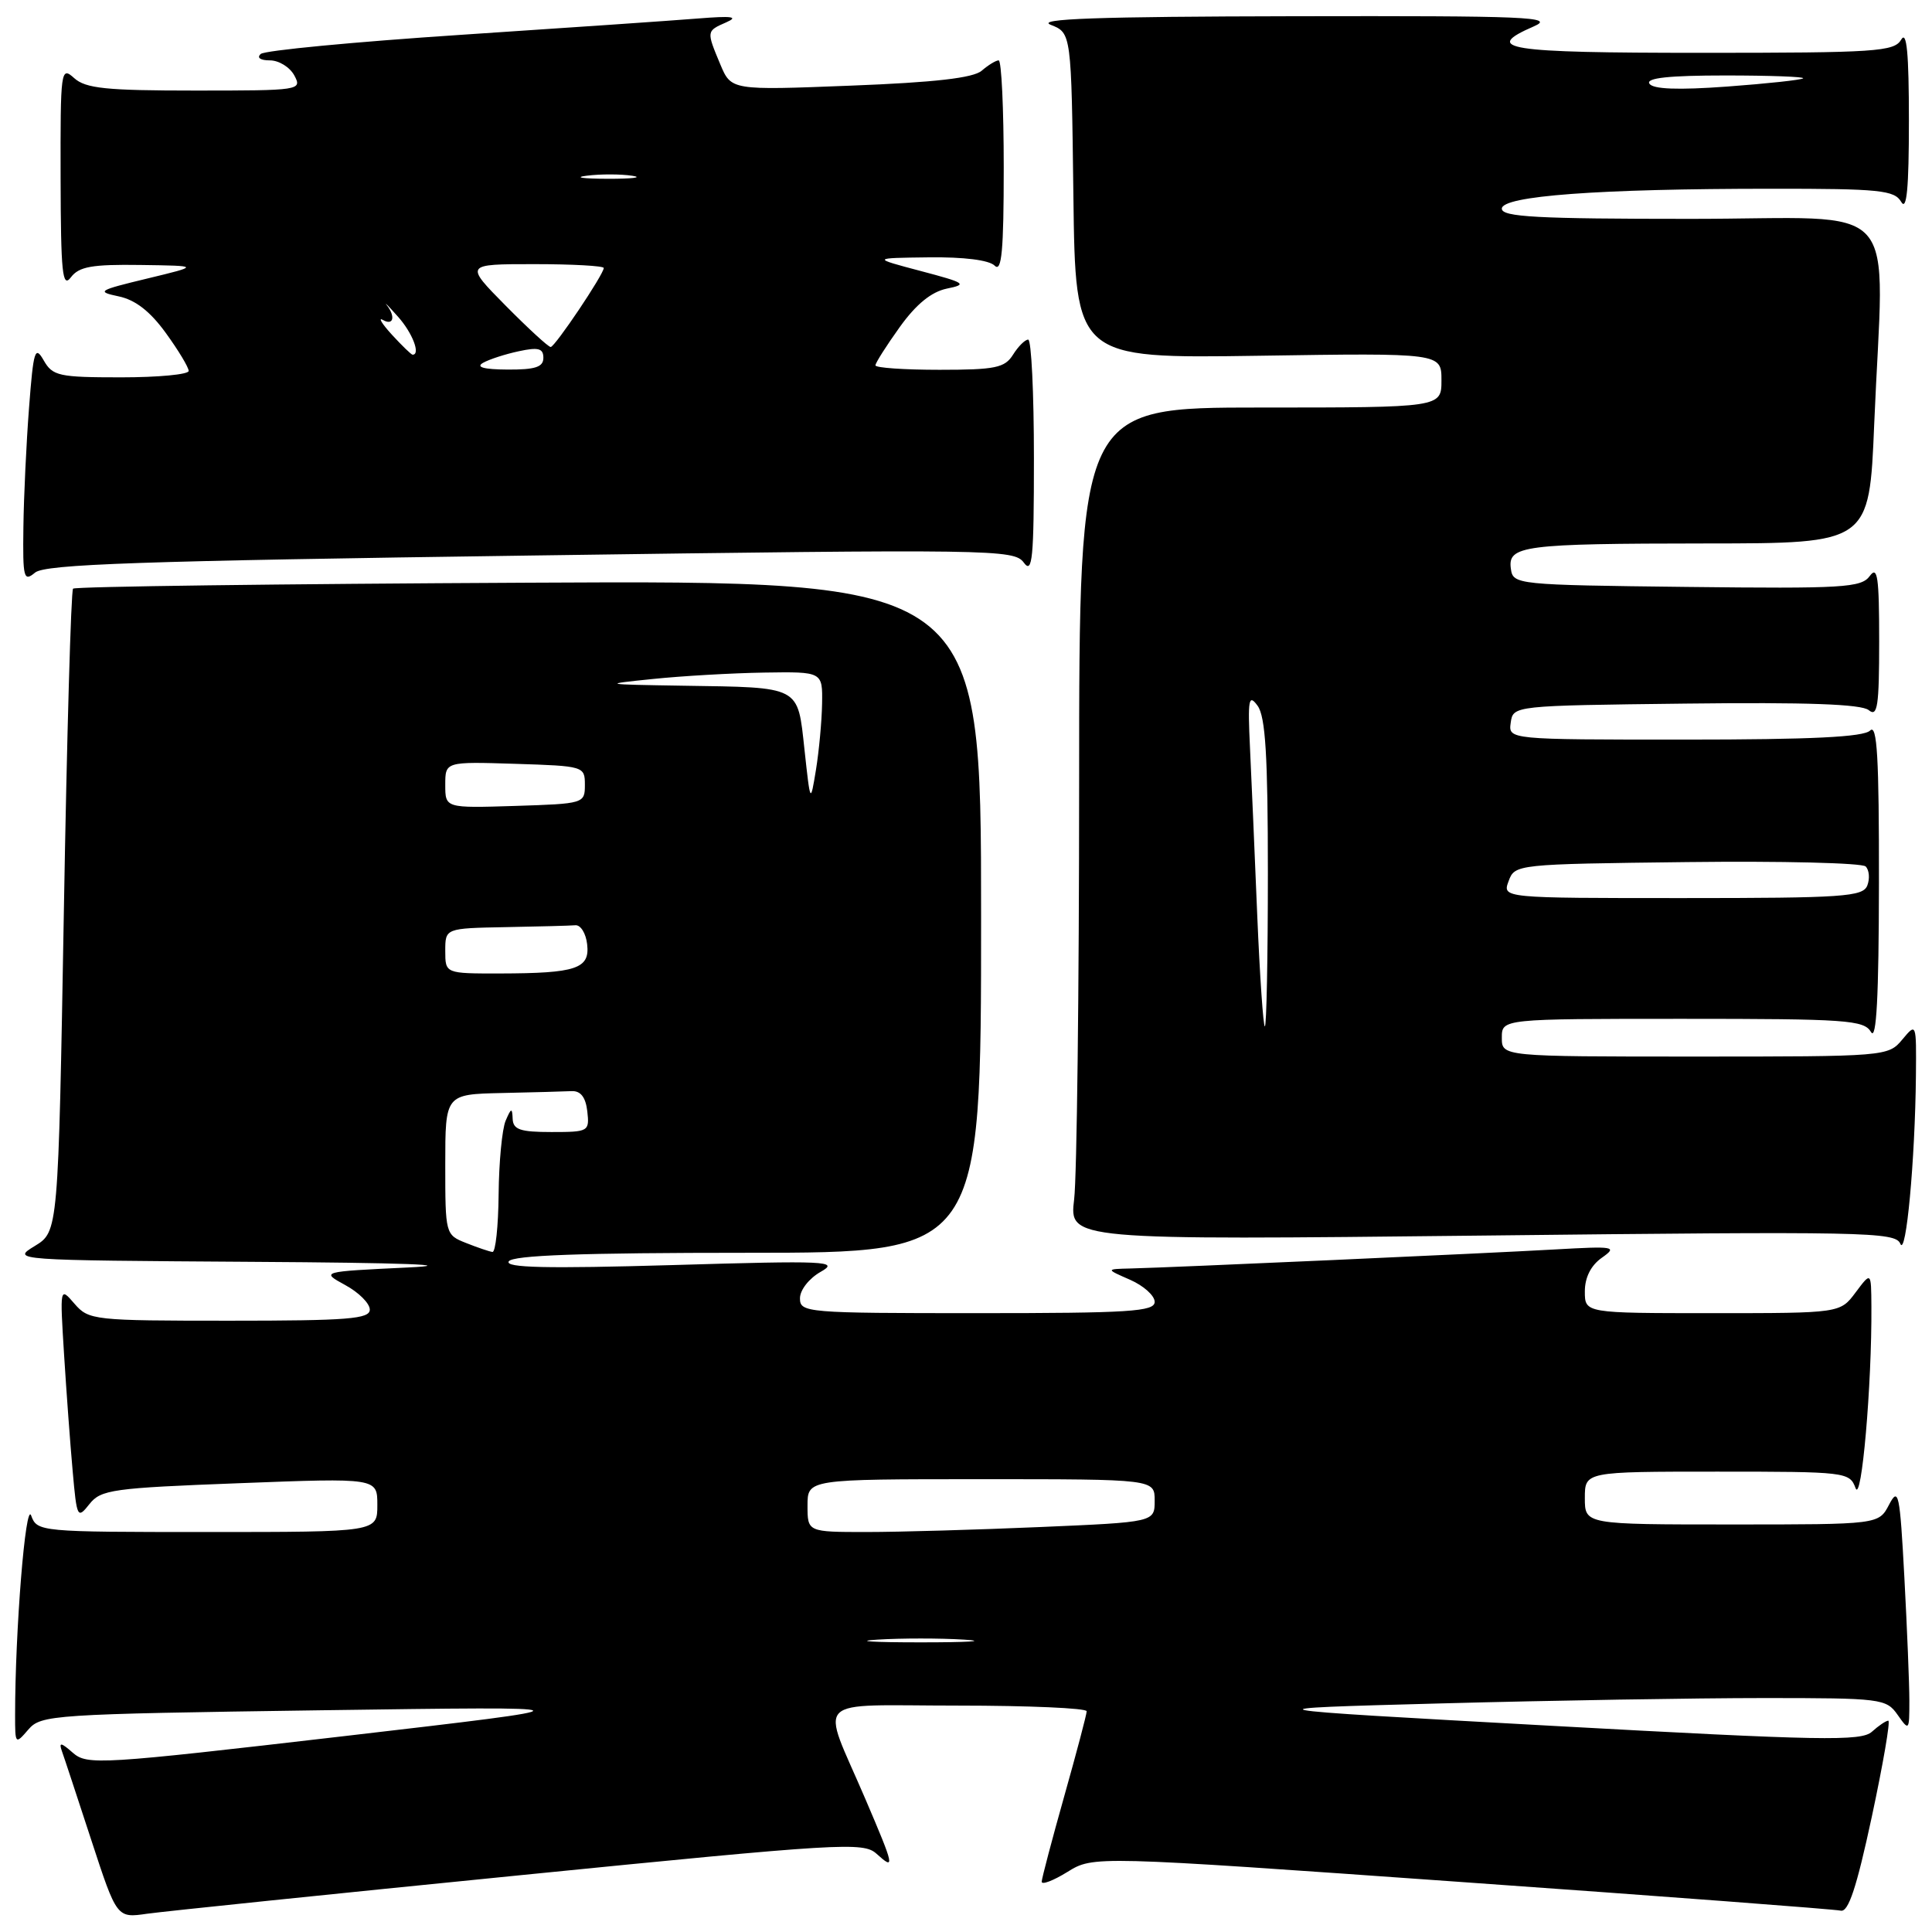 <?xml version="1.0" encoding="UTF-8" standalone="no"?>
<!DOCTYPE svg PUBLIC "-//W3C//DTD SVG 1.1//EN" "http://www.w3.org/Graphics/SVG/1.1/DTD/svg11.dtd" >
<svg xmlns="http://www.w3.org/2000/svg" xmlns:xlink="http://www.w3.org/1999/xlink" version="1.1" viewBox="0 0 256 256">
 <g >
 <path fill="currentColor"
d=" M 68.89 248.48 C 111.52 244.22 114.40 244.05 116.14 245.63 C 118.63 247.88 118.54 247.43 114.65 238.34 C 108.73 224.51 107.25 226.00 126.93 226.00 C 136.32 226.00 144.00 226.34 143.99 226.75 C 143.99 227.16 142.65 232.22 141.02 238.00 C 139.39 243.78 138.05 248.87 138.03 249.33 C 138.01 249.79 139.55 249.21 141.44 248.04 C 144.88 245.91 144.88 245.91 193.70 249.38 C 220.55 251.28 243.15 252.99 243.90 253.17 C 244.92 253.41 246.00 250.15 248.02 240.75 C 249.52 233.74 250.51 228.00 250.21 228.00 C 249.90 228.00 248.93 228.66 248.04 229.46 C 246.63 230.74 241.43 230.65 205.46 228.67 C 164.50 226.42 164.50 226.42 191.00 225.71 C 205.57 225.32 224.79 225.00 233.69 225.00 C 249.29 225.00 249.94 225.08 251.44 227.22 C 252.96 229.39 253.00 229.34 253.00 225.38 C 253.00 223.14 252.70 215.79 252.34 209.04 C 251.74 197.82 251.56 196.99 250.31 199.38 C 248.94 202.00 248.94 202.00 229.47 202.00 C 210.00 202.00 210.00 202.00 210.00 198.50 C 210.00 195.00 210.00 195.00 227.53 195.00 C 244.62 195.00 245.08 195.05 245.87 197.18 C 246.66 199.32 248.04 183.52 247.97 173.09 C 247.94 168.50 247.94 168.50 245.88 171.25 C 243.83 174.00 243.83 174.00 226.92 174.00 C 210.00 174.00 210.00 174.00 210.00 171.12 C 210.00 169.27 210.80 167.68 212.25 166.66 C 214.36 165.17 213.97 165.11 206.00 165.56 C 196.88 166.08 155.30 167.95 149.81 168.08 C 146.50 168.16 146.50 168.16 149.75 169.58 C 151.54 170.37 153.00 171.68 153.00 172.50 C 153.00 173.79 149.70 174.00 129.50 174.00 C 106.79 174.00 106.00 173.93 106.00 172.03 C 106.00 170.93 107.21 169.39 108.75 168.52 C 111.27 167.10 109.63 167.02 89.10 167.63 C 72.44 168.11 66.89 167.99 67.41 167.14 C 67.92 166.33 76.96 166.00 99.06 166.00 C 130.00 166.00 130.00 166.00 130.00 121.46 C 130.00 76.91 130.00 76.91 70.08 77.21 C 37.13 77.37 9.95 77.72 9.68 78.00 C 9.41 78.28 8.86 97.56 8.46 120.85 C 7.72 163.20 7.72 163.20 4.61 165.10 C 1.51 166.99 1.61 166.99 33.50 167.20 C 53.44 167.32 61.17 167.61 54.00 167.95 C 42.50 168.50 42.50 168.50 45.75 170.28 C 47.54 171.25 49.00 172.71 49.00 173.53 C 49.00 174.77 46.12 175.00 30.41 175.00 C 12.38 175.00 11.76 174.93 9.87 172.75 C 7.93 170.50 7.93 170.50 8.49 179.50 C 8.80 184.45 9.31 191.40 9.63 194.94 C 10.18 201.14 10.26 201.31 11.85 199.30 C 13.37 197.38 14.90 197.17 31.75 196.53 C 50.00 195.83 50.00 195.83 50.00 199.42 C 50.00 203.00 50.00 203.00 27.47 203.00 C 5.24 203.00 4.92 202.97 4.13 200.82 C 3.39 198.83 2.00 216.09 2.00 227.27 C 2.00 231.14 2.03 231.18 3.75 229.18 C 5.44 227.22 6.85 227.13 42.50 226.62 C 79.50 226.10 79.50 226.10 45.57 230.05 C 13.19 233.81 11.56 233.91 9.65 232.25 C 8.10 230.88 7.78 230.83 8.19 232.00 C 8.49 232.82 10.24 238.15 12.10 243.83 C 15.48 254.16 15.48 254.16 19.49 253.58 C 21.69 253.27 43.93 250.97 68.89 248.48 Z  M 253.87 142.50 C 253.93 135.52 253.93 135.51 252.06 137.75 C 250.20 139.98 249.90 140.00 224.59 140.00 C 199.00 140.00 199.00 140.00 199.00 137.50 C 199.00 135.00 199.00 135.00 222.95 135.00 C 244.71 135.00 246.99 135.16 247.92 136.75 C 248.64 137.98 248.95 132.11 248.97 117.05 C 248.99 100.37 248.73 95.87 247.80 96.80 C 246.94 97.66 240.07 98.00 223.23 98.00 C 199.86 98.00 199.86 98.00 200.18 95.75 C 200.50 93.50 200.51 93.50 223.37 93.23 C 239.41 93.04 246.66 93.30 247.62 94.10 C 248.78 95.06 249.00 93.57 249.00 84.93 C 249.00 76.43 248.78 74.92 247.75 76.33 C 246.62 77.87 244.24 78.01 223.50 77.77 C 200.93 77.51 200.49 77.46 200.20 75.38 C 199.76 72.29 201.77 72.03 226.09 72.01 C 247.69 72.00 247.69 72.00 248.34 56.25 C 249.61 25.65 252.60 29.00 224.00 29.00 C 203.69 29.00 199.00 28.75 199.00 27.65 C 199.00 25.96 211.77 25.01 234.70 25.01 C 249.08 25.00 251.02 25.20 251.92 26.75 C 252.65 28.01 252.94 24.97 252.94 16.00 C 252.94 7.03 252.65 3.99 251.92 5.25 C 250.99 6.84 248.63 7.00 225.45 7.00 C 199.50 7.00 196.33 6.50 203.25 3.49 C 206.13 2.24 202.48 2.09 171.50 2.15 C 145.36 2.20 137.19 2.49 139.23 3.29 C 141.96 4.37 141.96 4.37 142.23 25.94 C 142.50 47.50 142.50 47.50 166.75 47.14 C 191.00 46.77 191.00 46.77 191.00 50.39 C 191.00 54.00 191.00 54.00 167.00 54.00 C 143.00 54.00 143.00 54.00 142.99 103.75 C 142.99 131.11 142.69 155.94 142.33 158.91 C 141.68 164.32 141.68 164.32 196.39 163.72 C 247.25 163.15 251.15 163.23 251.80 164.80 C 252.56 166.66 253.76 153.73 253.87 142.50 Z  M 70.31 73.61 C 131.78 72.75 134.37 72.79 135.66 74.55 C 136.80 76.11 137.00 74.05 137.00 60.69 C 137.00 52.06 136.66 45.00 136.24 45.00 C 135.82 45.00 134.92 45.90 134.23 47.00 C 133.14 48.74 131.90 49.00 124.49 49.00 C 119.82 49.00 116.00 48.74 116.00 48.41 C 116.00 48.09 117.45 45.81 119.22 43.34 C 121.41 40.29 123.41 38.67 125.47 38.24 C 128.24 37.68 127.94 37.48 122.00 35.91 C 115.50 34.19 115.50 34.19 123.05 34.10 C 127.71 34.04 131.06 34.46 131.80 35.20 C 132.73 36.13 133.00 33.24 133.00 22.20 C 133.00 14.39 132.70 8.00 132.33 8.00 C 131.96 8.00 130.95 8.62 130.08 9.37 C 128.96 10.33 123.88 10.92 112.69 11.35 C 96.89 11.97 96.89 11.97 95.44 8.52 C 93.59 4.09 93.59 4.12 96.25 2.95 C 97.93 2.21 96.98 2.09 92.50 2.45 C 89.20 2.72 75.03 3.69 61.00 4.62 C 46.98 5.55 35.07 6.68 34.55 7.15 C 33.99 7.65 34.50 8.00 35.76 8.00 C 36.96 8.00 38.41 8.90 39.00 10.00 C 40.05 11.96 39.76 12.00 25.86 12.00 C 14.05 12.00 11.35 11.72 9.83 10.35 C 8.06 8.75 8.00 9.22 8.03 23.60 C 8.06 36.20 8.27 38.23 9.39 36.75 C 10.47 35.32 12.18 35.02 18.61 35.11 C 26.50 35.22 26.50 35.22 19.50 36.91 C 12.99 38.48 12.73 38.64 15.72 39.27 C 17.93 39.73 19.89 41.25 21.97 44.12 C 23.64 46.42 25.00 48.68 25.00 49.15 C 25.00 49.62 20.97 50.00 16.04 50.00 C 7.79 50.00 6.97 49.82 5.79 47.75 C 4.64 45.74 4.43 46.41 3.85 54.00 C 3.49 58.67 3.15 65.82 3.10 69.87 C 3.01 76.62 3.14 77.13 4.65 75.87 C 5.99 74.76 18.52 74.33 70.31 73.61 Z  M 116.25 217.26 C 119.41 217.06 124.59 217.06 127.75 217.26 C 130.91 217.46 128.32 217.62 122.00 217.62 C 115.67 217.62 113.09 217.46 116.25 217.26 Z  M 107.00 199.50 C 107.00 196.00 107.00 196.00 130.00 196.00 C 153.00 196.00 153.00 196.00 153.00 198.84 C 153.00 201.69 153.00 201.69 137.84 202.34 C 129.50 202.70 119.15 203.00 114.84 203.00 C 107.00 203.00 107.00 203.00 107.00 199.50 Z  M 61.75 164.70 C 59.02 163.62 59.00 163.53 59.00 154.31 C 59.00 145.00 59.00 145.00 66.50 144.83 C 70.62 144.74 74.79 144.63 75.75 144.58 C 76.94 144.53 77.60 145.38 77.82 147.25 C 78.12 149.93 78.00 150.00 73.07 150.00 C 68.93 150.00 67.99 149.68 67.93 148.25 C 67.87 146.75 67.73 146.79 67.00 148.50 C 66.53 149.60 66.11 153.99 66.07 158.25 C 66.03 162.51 65.66 165.95 65.25 165.89 C 64.84 165.84 63.26 165.30 61.75 164.70 Z  M 59.00 126.00 C 59.00 123.00 59.00 123.00 67.00 122.85 C 71.40 122.77 75.56 122.66 76.25 122.60 C 76.94 122.55 77.64 123.68 77.80 125.12 C 78.18 128.36 76.37 128.97 66.25 128.99 C 59.00 129.00 59.00 129.00 59.00 126.00 Z  M 59.00 104.00 C 59.00 100.92 59.00 100.92 68.25 101.21 C 77.37 101.50 77.50 101.53 77.50 104.00 C 77.50 106.47 77.37 106.50 68.25 106.79 C 59.00 107.08 59.00 107.08 59.00 104.00 Z  M 106.60 99.34 C 105.67 90.81 106.21 91.10 90.50 90.86 C 79.77 90.69 79.67 90.67 86.50 89.97 C 90.35 89.57 96.99 89.19 101.25 89.12 C 109.00 89.00 109.00 89.00 108.93 93.25 C 108.89 95.59 108.52 99.53 108.12 102.00 C 107.38 106.50 107.38 106.50 106.60 99.34 Z  M 166.59 121.25 C 166.26 113.14 165.82 103.16 165.63 99.08 C 165.32 92.63 165.46 91.90 166.64 93.52 C 167.68 94.95 168.00 100.14 168.00 115.69 C 168.00 126.86 167.82 136.00 167.60 136.00 C 167.39 136.00 166.93 129.36 166.59 121.25 Z  M 199.90 116.75 C 200.72 114.52 200.91 114.50 223.54 114.23 C 236.09 114.08 246.74 114.34 247.21 114.81 C 247.68 115.28 247.78 116.42 247.43 117.33 C 246.85 118.82 244.28 119.00 222.93 119.00 C 199.06 119.00 199.06 119.00 199.90 116.75 Z  M 218.55 11.08 C 218.09 10.33 221.15 10.00 228.61 10.00 C 234.51 10.00 239.15 10.17 238.92 10.38 C 238.69 10.59 234.16 11.08 228.86 11.47 C 222.29 11.95 219.01 11.82 218.55 11.08 Z  M 64.00 48.08 C 64.83 47.61 66.96 46.92 68.75 46.54 C 71.34 45.98 72.00 46.16 72.00 47.42 C 72.00 48.64 70.92 48.99 67.25 48.97 C 64.11 48.95 63.01 48.65 64.00 48.08 Z  M 51.92 44.34 C 50.59 42.88 50.06 42.00 50.75 42.40 C 52.12 43.19 52.44 41.96 51.25 40.43 C 50.84 39.89 51.51 40.59 52.75 41.98 C 54.66 44.12 55.76 47.00 54.67 47.00 C 54.50 47.00 53.26 45.80 51.92 44.34 Z  M 67.00 40.50 C 61.57 35.00 61.57 35.00 70.78 35.00 C 75.85 35.00 80.00 35.23 80.00 35.51 C 80.00 36.35 73.54 45.96 72.97 45.98 C 72.67 45.99 69.99 43.52 67.00 40.50 Z  M 77.77 23.28 C 79.57 23.05 82.27 23.06 83.77 23.29 C 85.27 23.51 83.80 23.70 80.50 23.69 C 77.20 23.68 75.97 23.50 77.77 23.28 Z "/>
</g>
</svg>